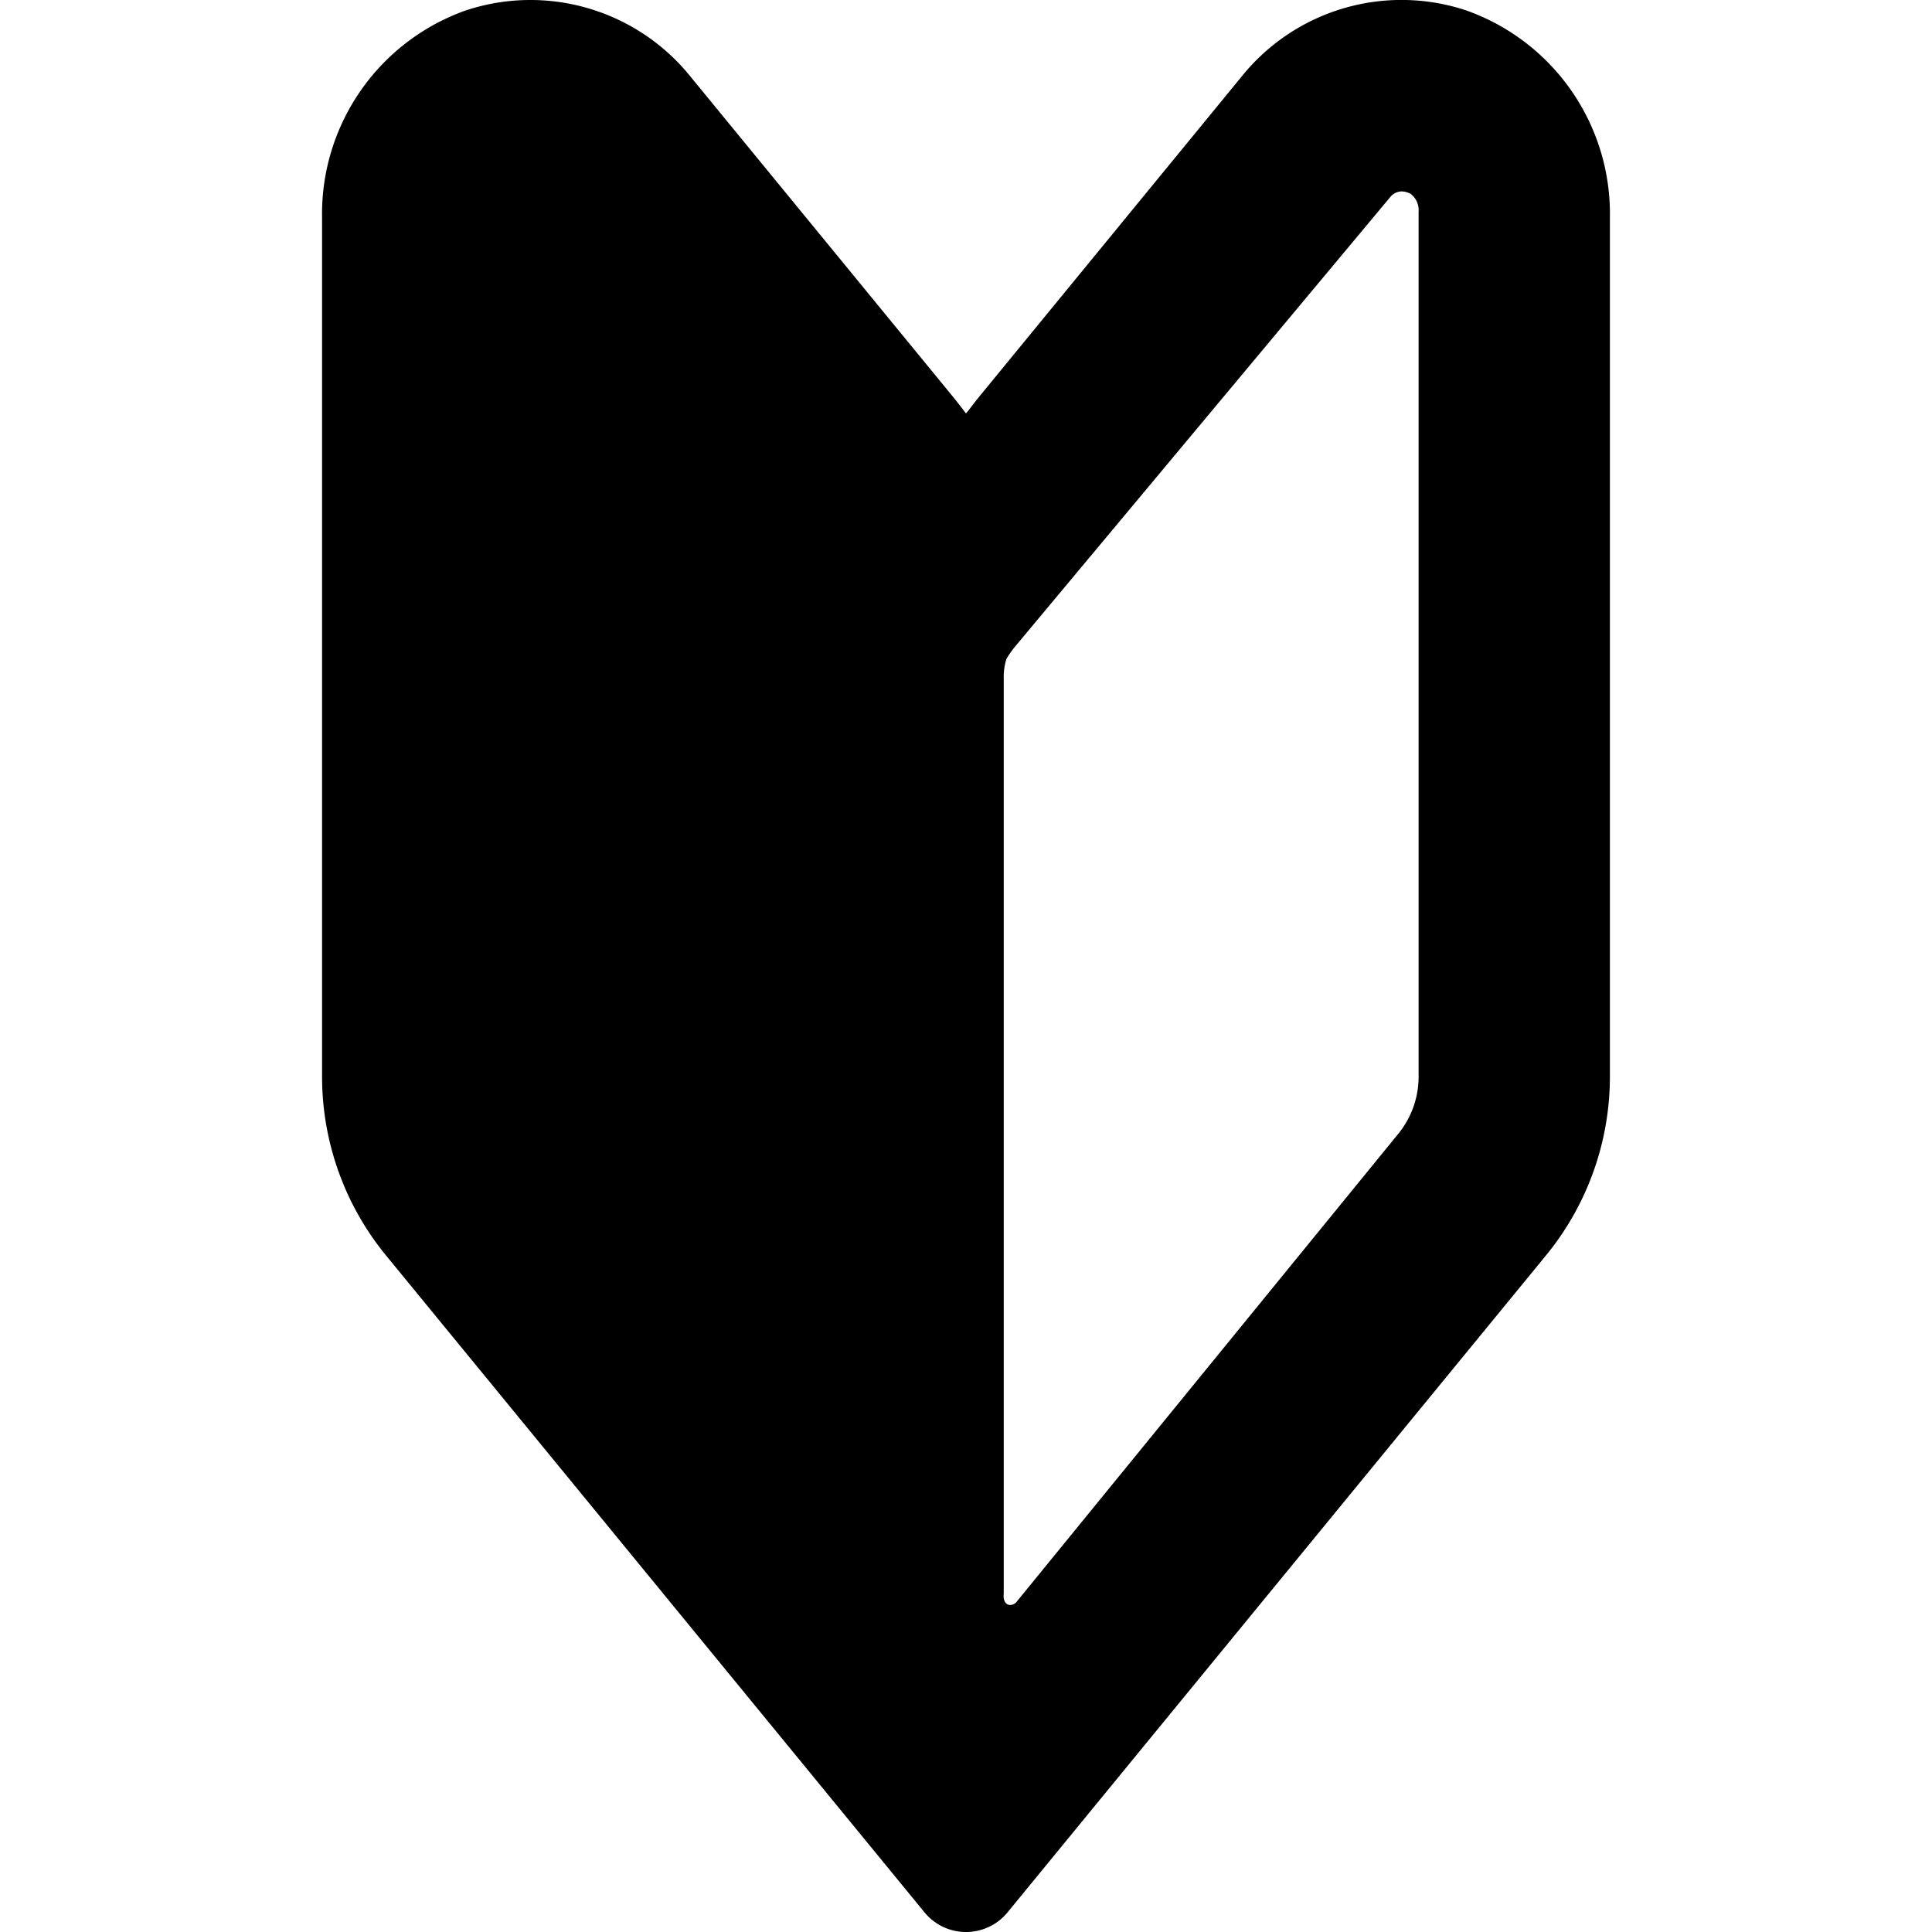 <svg xmlns="http://www.w3.org/2000/svg" viewBox="0 0 128 128"><title>simple</title><path d="M97.129.686A13.594,13.594,0,0,0,82.272,5.058L65.037,26.083c-.286.346-.561.7-.833,1.061-.07.083-.132.163-.206.247q-.5-.665-1.026-1.306L45.732,5.056A13.615,13.615,0,0,0,30.854.693a14.3,14.3,0,0,0-9.516,13.724V71.345a18.68,18.68,0,0,0,4.224,11.816L61.252,126.7a3.557,3.557,0,0,0,5.5,0l35.683-43.536a18.684,18.684,0,0,0,4.225-11.817V14.411A14.292,14.292,0,0,0,97.129.686ZM93.986,14.03V71.344a5.973,5.973,0,0,1-1.356,3.785L67.3,106.188s-.317.273-.593.078-.207-.657-.207-.657V44.939a4.074,4.074,0,0,1,.176-1.282,6.643,6.643,0,0,1,.584-.829L92.071,13.1a1.031,1.031,0,0,1,.777-.419,1.31,1.31,0,0,1,.623.17A1.368,1.368,0,0,1,93.986,14.03Z"/></svg>